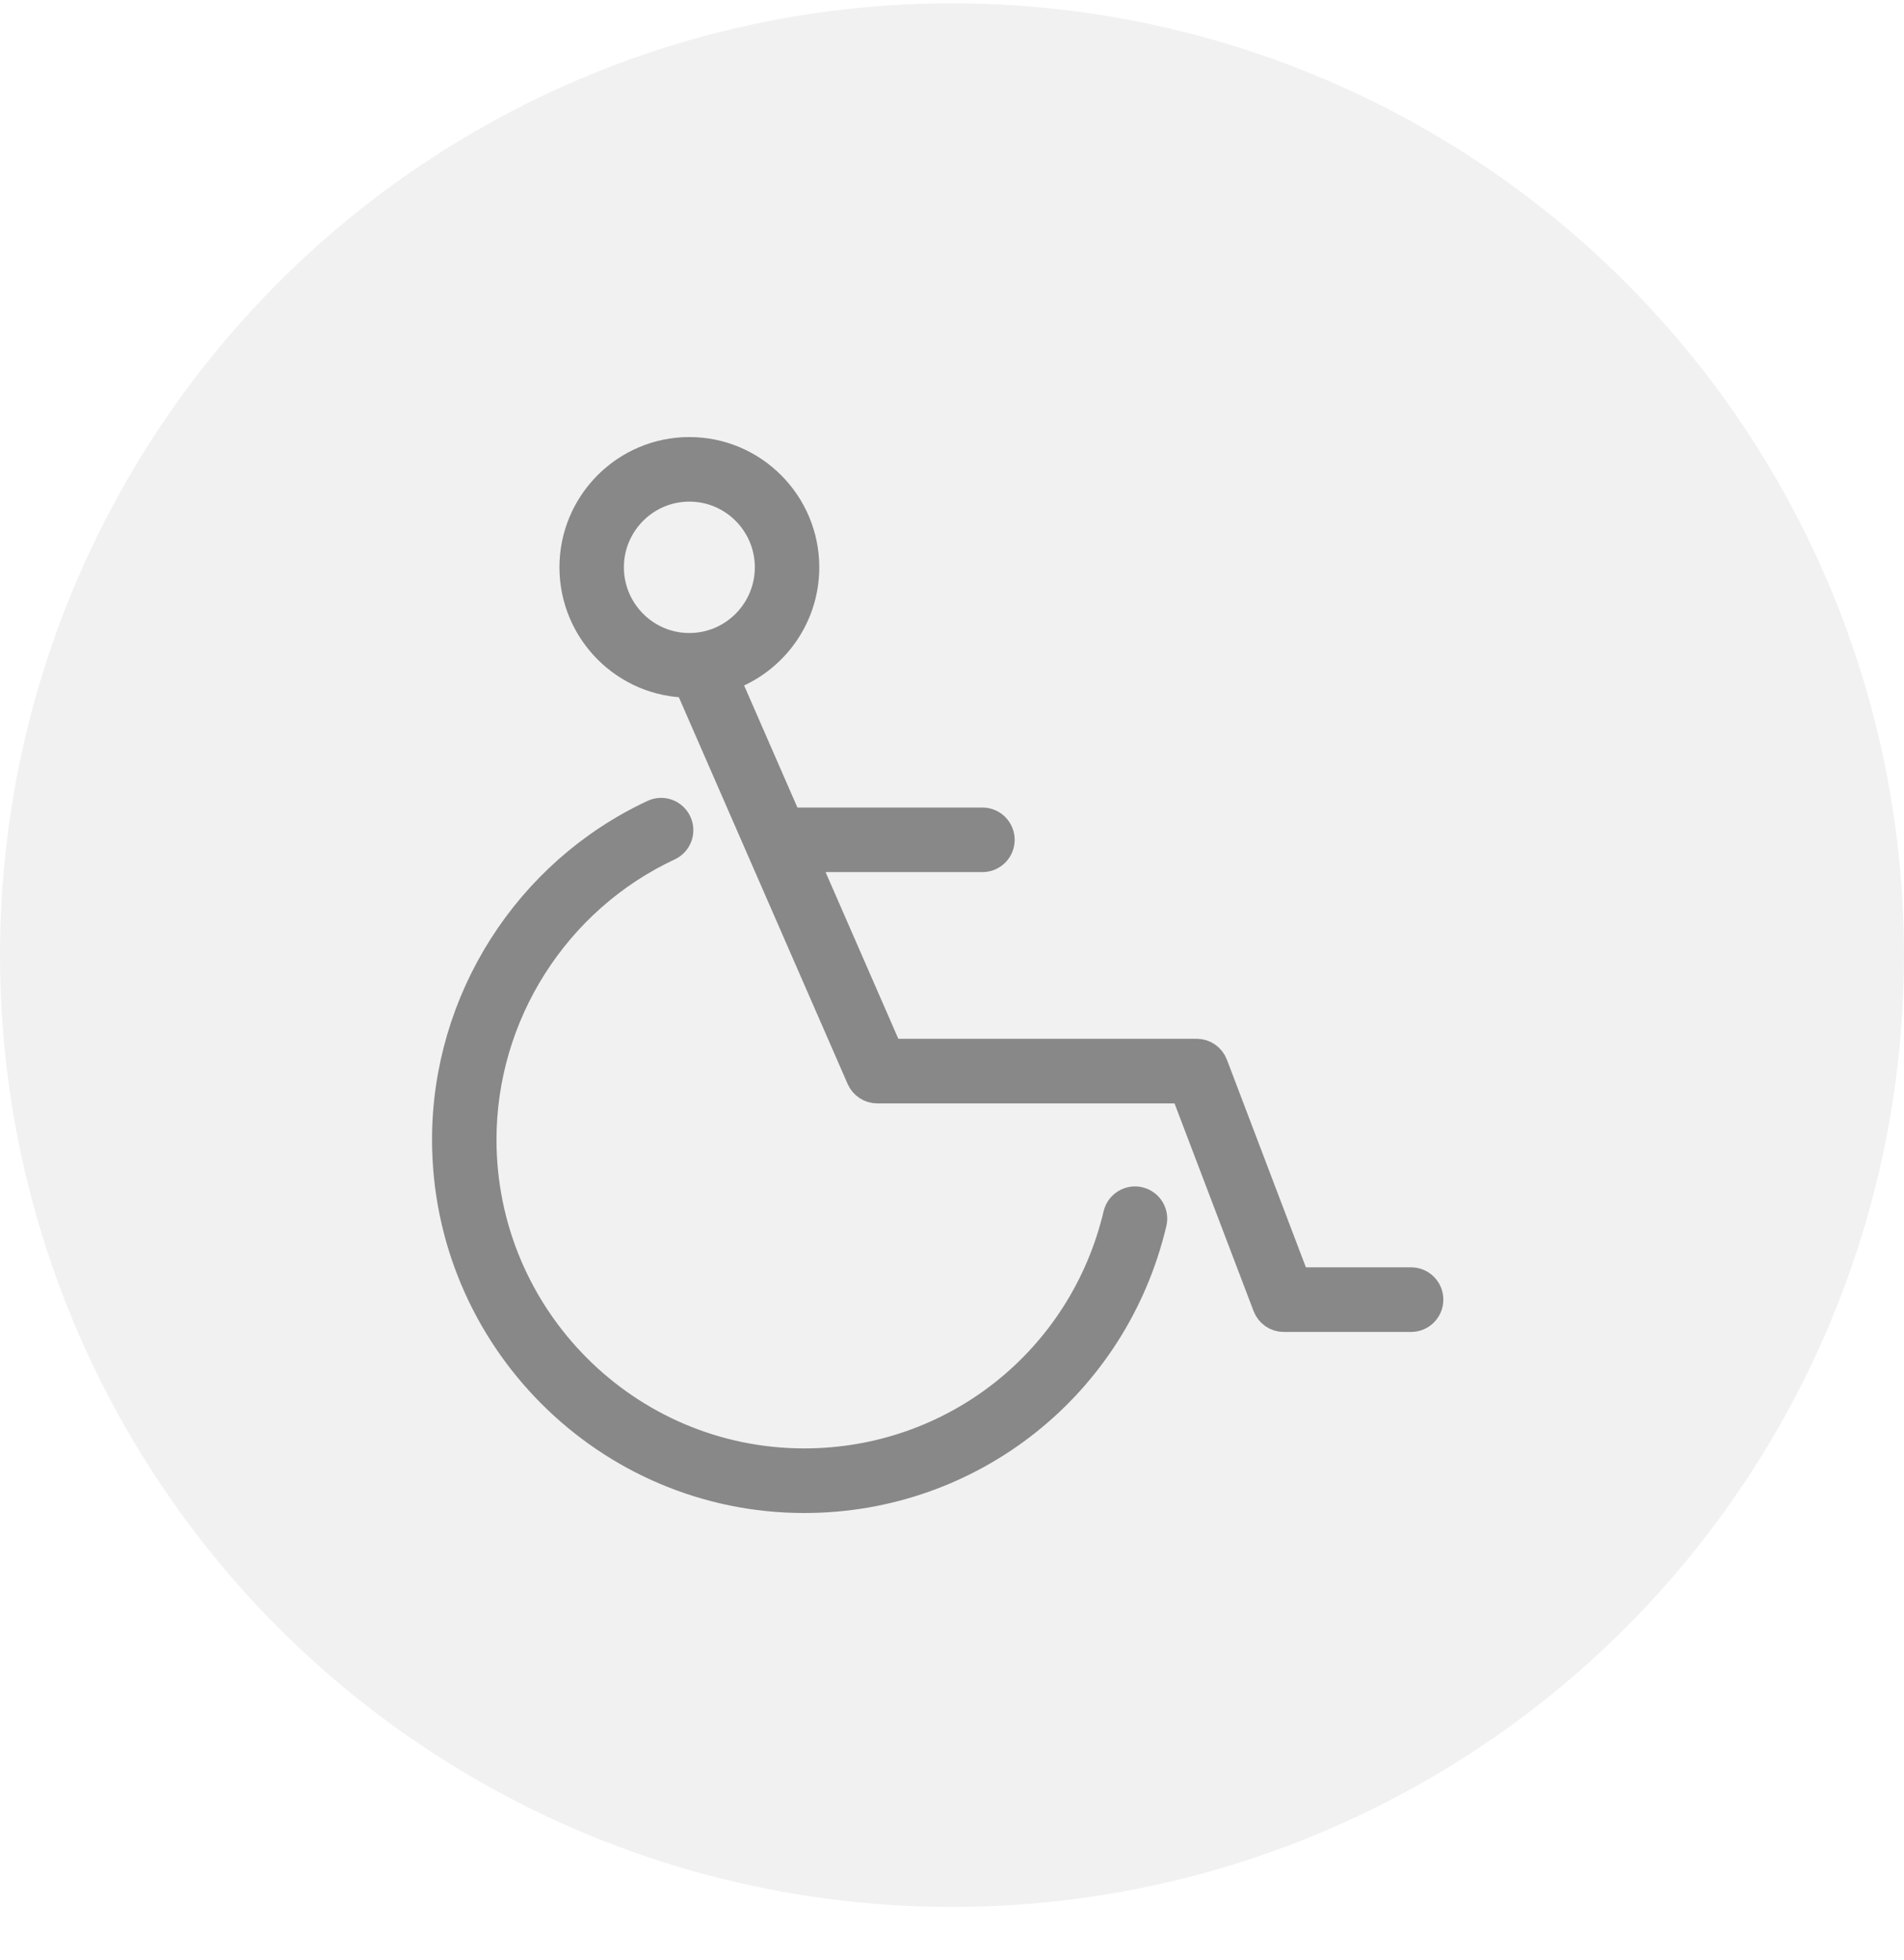 <?xml version="1.0" encoding="UTF-8" standalone="no"?>
<svg width="34px" height="35px" viewBox="0 0 34 35" version="1.1" xmlns="http://www.w3.org/2000/svg" xmlns:xlink="http://www.w3.org/1999/xlink">
    <!-- Generator: sketchtool 39.1 (31720) - http://www.bohemiancoding.com/sketch -->
    <title>A9A6B280-AEB8-4219-9982-1535B5BE6293</title>
    <desc>Created with sketchtool.</desc>
    <defs></defs>
    <g id="Responsive-web" stroke="none" stroke-width="1" fill="none" fill-rule="evenodd">
        <g id="hotel_details_Amenities_Icons" transform="translate(-392, -954)">
            <g id="Facilities-for-Disabled-Guests-" transform="translate(392, 954)">
                <circle id="Oval-36" fill-opacity="0.12" fill="#888888" cx="17" cy="17.059" r="17"></circle>
                <g id="Page-1" transform="translate(8, 8.059)">
                    <g id="Group-3" transform="translate(0, 6.462)">
                        <polygon id="Clip-2" points="12.558 12.217 0 12.217 0 0.014 12.558 0.014 12.558 12.217"></polygon>
                        <path d="M12.335,6.962 C12.18,6.925 12.022,7.021 11.985,7.178 C11.363,9.801 9.051,11.633 6.362,11.633 C3.175,11.633 0.581,9.031 0.581,5.833 C0.581,3.586 1.895,1.52 3.928,0.57 C4.074,0.503 4.137,0.329 4.069,0.183 C4.001,0.037 3.829,-0.027 3.683,0.042 C1.445,1.086 -6.24272298e-06,3.36 -6.24272298e-06,5.833 C-6.24272298e-06,9.353 2.854,12.217 6.362,12.217 C9.321,12.217 11.866,10.2 12.55,7.313 C12.588,7.156 12.491,6.999 12.335,6.962" id="Fill-1" stroke="#888888" stroke-width="0.57" fill="#888888"></path>
                    </g>
                    <g id="Group-6" transform="translate(2.247, 0.009)">
                        <polygon id="Clip-5" points="15.242 15.436 15.242 0.023 0.028 0.023 0.028 15.436 15.242 15.436"></polygon>
                        <path d="M0.609,2.064 C0.609,1.26 1.262,0.606 2.063,0.606 C2.865,0.606 3.517,1.26 3.517,2.064 C3.517,2.869 2.865,3.523 2.063,3.523 C1.262,3.523 0.609,2.869 0.609,2.064 M14.951,14.852 L12.876,14.852 L11.395,10.958 C11.351,10.845 11.244,10.77 11.123,10.77 L5.608,10.77 L4.06,7.223 L7.296,7.223 C7.457,7.223 7.587,7.093 7.587,6.932 C7.587,6.77 7.457,6.64 7.296,6.64 L3.807,6.64 C3.807,6.64 3.806,6.64 3.806,6.64 L2.661,4.017 C3.492,3.76 4.098,2.982 4.098,2.064 C4.098,0.939 3.185,0.023 2.063,0.023 C0.941,0.023 0.028,0.939 0.028,2.064 C0.028,3.19 0.941,4.107 2.063,4.107 C2.064,4.107 2.065,4.107 2.065,4.107 L5.151,11.179 C5.198,11.285 5.302,11.354 5.418,11.354 L10.923,11.354 L12.405,15.248 C12.448,15.361 12.556,15.436 12.676,15.436 L14.951,15.436 C15.112,15.436 15.242,15.305 15.242,15.144 C15.242,14.982 15.112,14.852 14.951,14.852" id="Fill-4" stroke="#888888" stroke-width="0.57" fill="#888888"></path>
                    </g>
                </g>
            </g>
        </g>
    </g>
</svg>